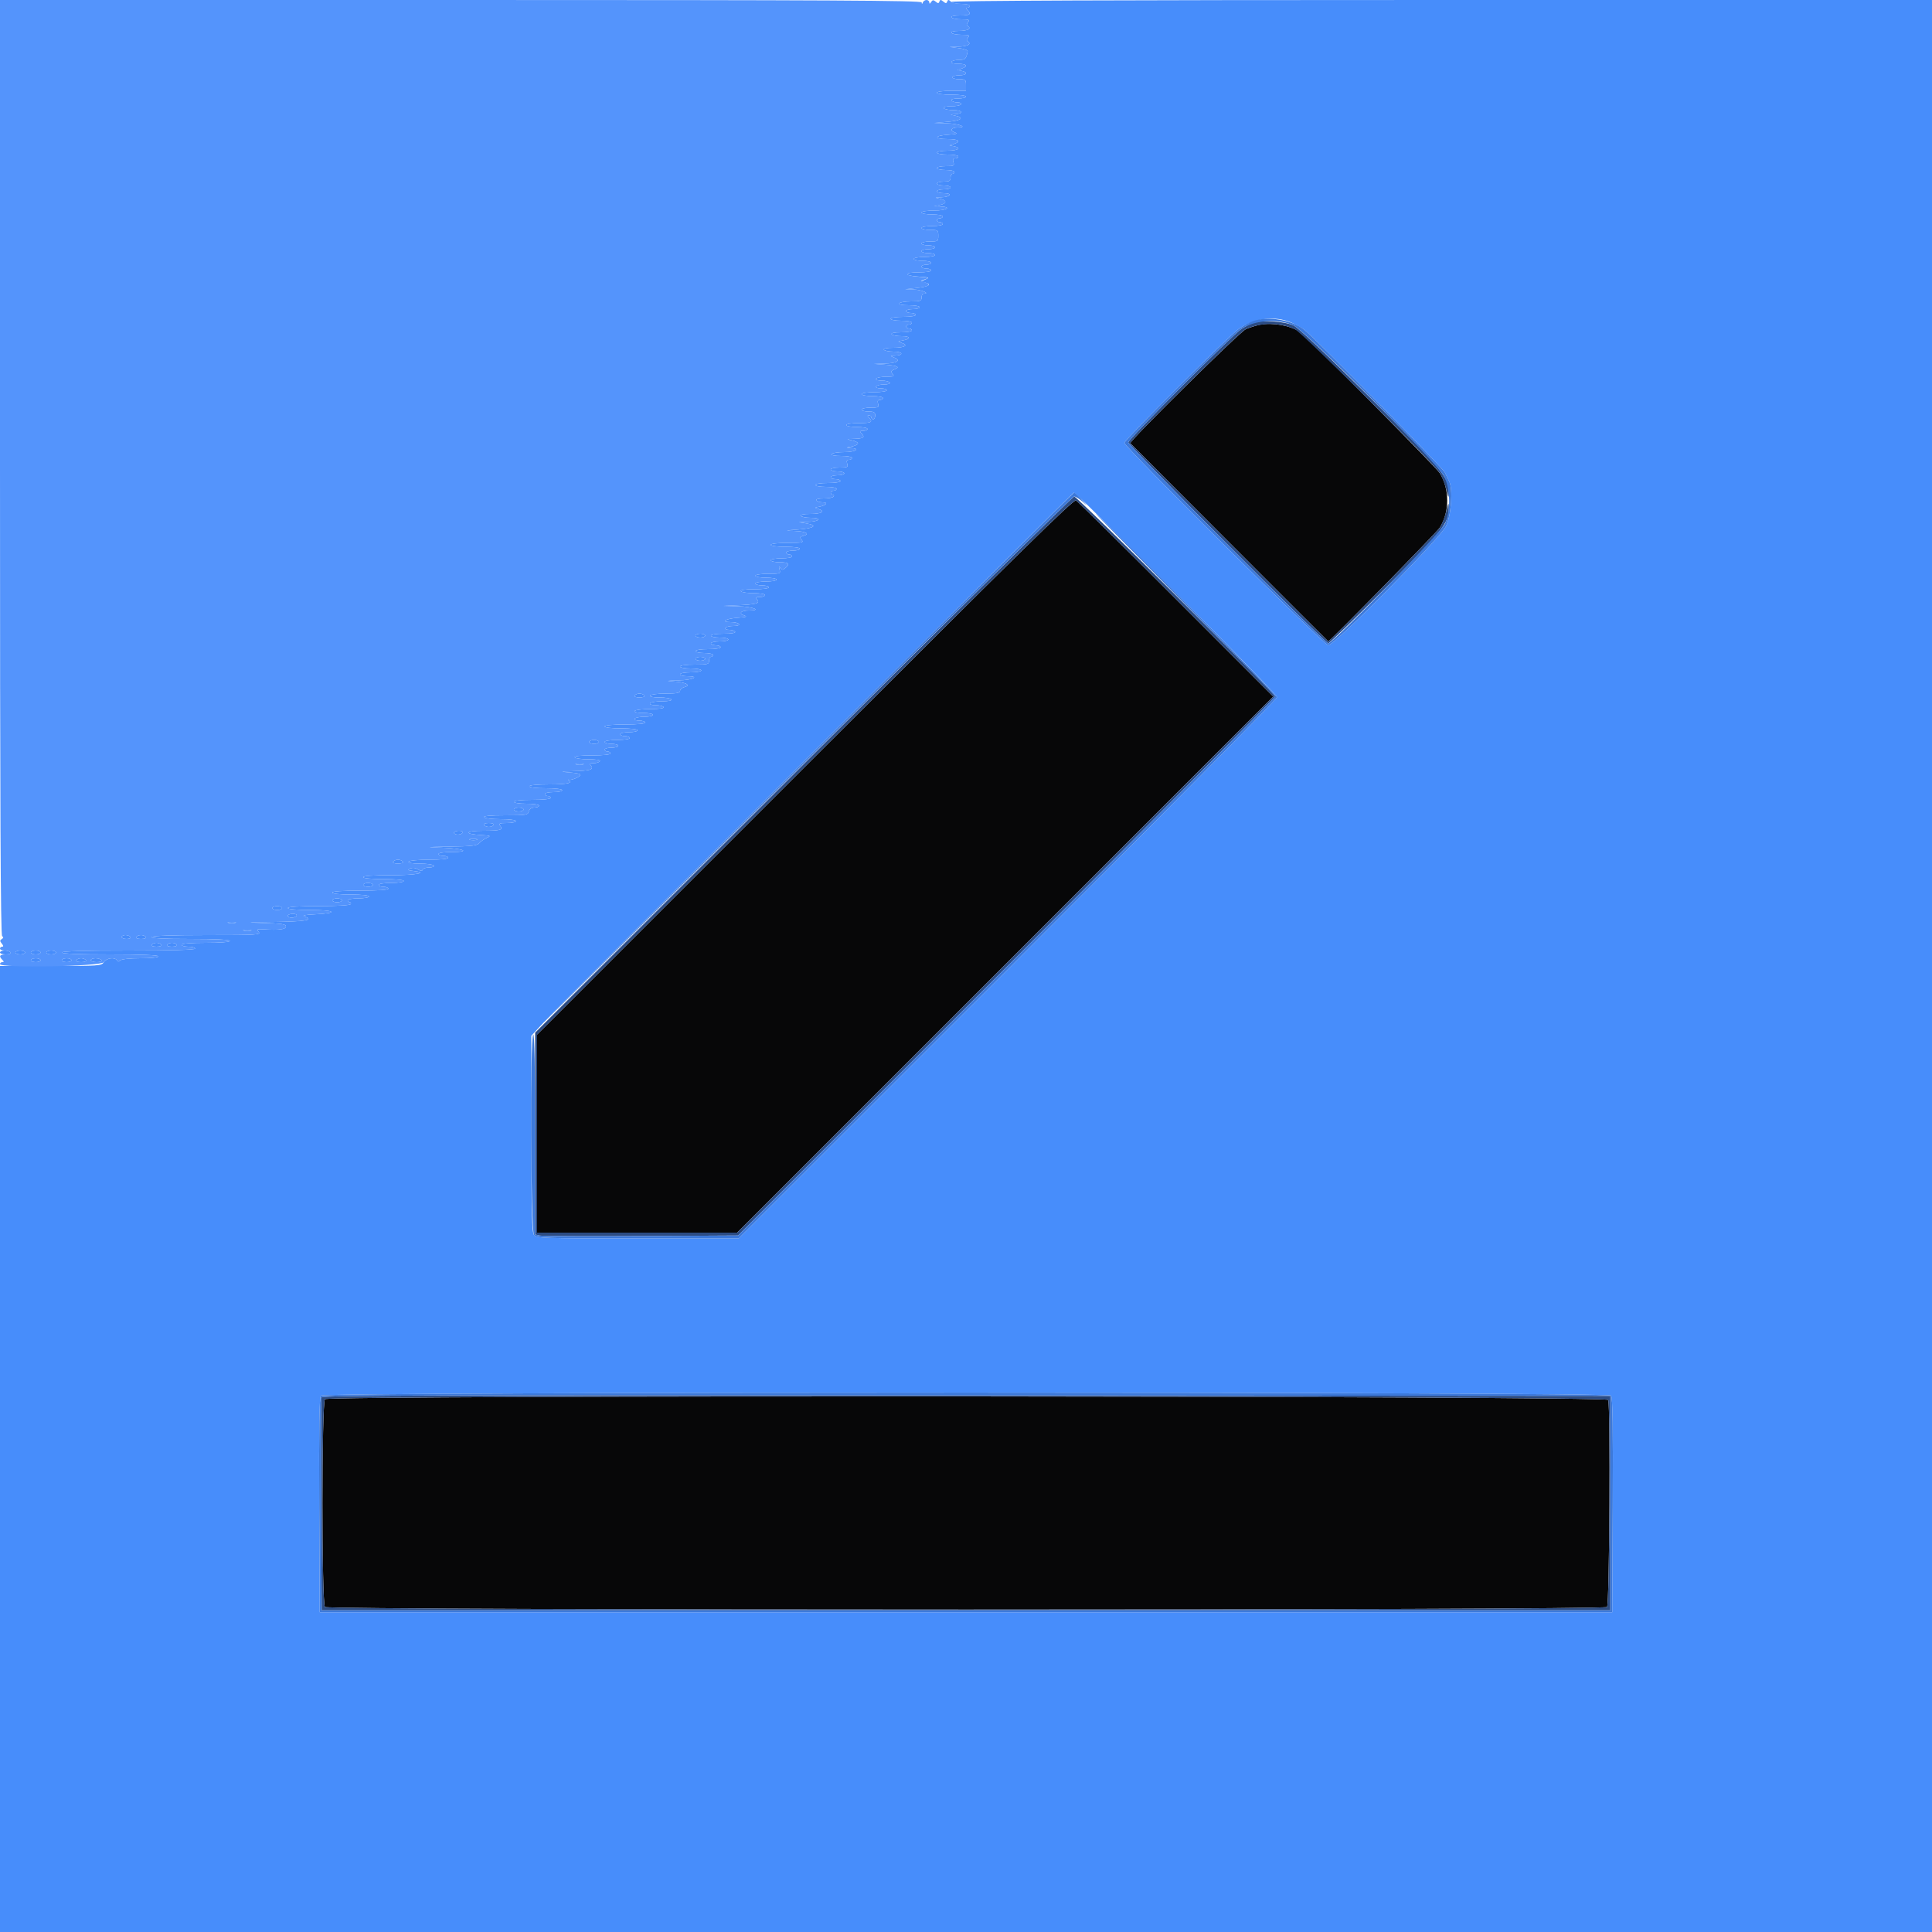 <svg id="svg" version="1.1" xmlns="http://www.w3.org/2000/svg" xmlns:xlink="http://www.w3.org/1999/xlink" width="400" height="400" viewBox="0, 0, 400,400"><g id="svgg"><path id="path0" d="M260.907 67.223 C 259.976 67.406,258.619 67.838,257.893 68.183 C 256.570 68.810,233.695 91.417,234.025 91.770 C 234.810 92.610,274.951 132.800,275.003 132.800 C 275.347 132.800,297.466 110.232,298.092 109.242 C 300.147 105.996,300.144 101.251,298.086 97.952 C 297.250 96.612,270.538 69.711,269.000 68.660 C 267.151 67.397,263.404 66.732,260.907 67.223 M166.674 158.726 L 111.200 214.201 111.200 234.701 L 111.200 255.200 131.913 255.200 L 152.626 255.200 208.118 199.707 L 263.610 144.213 243.505 124.082 C 232.447 113.010,223.118 103.793,222.774 103.601 C 222.282 103.326,210.249 115.150,166.674 158.726 M67.280 289.680 C 66.588 290.372,66.588 332.028,67.280 332.720 C 67.979 333.419,332.021 333.419,332.720 332.720 C 333.229 332.211,333.456 291.132,332.957 289.833 C 332.636 288.997,68.115 288.845,67.280 289.680 " stroke="none" fill="#070708" fill-rule="evenodd"></path><path id="path1" d="M197.000 0.400 C 197.136 0.620,198.047 0.800,199.024 0.800 C 200.001 0.800,200.800 0.980,200.800 1.200 C 200.800 1.420,200.584 1.600,200.320 1.600 C 199.947 1.600,199.947 1.707,200.320 2.080 C 201.184 2.944,200.831 3.200,198.776 3.200 C 197.529 3.200,196.848 3.353,197.000 3.600 C 197.136 3.820,198.069 4.000,199.073 4.000 C 200.599 4.000,200.821 4.093,200.430 4.564 C 200.104 4.957,200.091 5.209,200.387 5.392 C 201.221 5.908,200.325 6.400,198.553 6.400 C 197.455 6.400,196.849 6.556,197.000 6.800 C 197.136 7.020,198.069 7.200,199.073 7.200 C 200.599 7.200,200.821 7.293,200.430 7.764 C 200.104 8.157,200.091 8.409,200.387 8.592 C 201.216 9.104,200.329 9.601,198.476 9.663 L 196.600 9.726 198.510 9.963 C 199.560 10.093,200.387 10.380,200.346 10.600 C 200.054 12.193,199.850 12.400,198.577 12.400 C 197.846 12.400,197.136 12.580,197.000 12.800 C 196.851 13.042,197.396 13.200,198.376 13.200 C 200.147 13.200,200.530 13.732,199.100 14.204 L 198.200 14.502 199.100 14.679 C 200.506 14.955,200.156 15.600,198.600 15.600 C 197.830 15.600,197.200 15.780,197.200 16.000 C 197.200 16.220,197.830 16.400,198.600 16.400 C 199.889 16.400,200.000 16.495,200.000 17.600 L 200.000 18.800 197.000 18.800 C 195.267 18.800,194.000 18.969,194.000 19.200 C 194.000 19.431,195.267 19.600,197.000 19.600 C 198.733 19.600,200.000 19.769,200.000 20.000 C 200.000 20.220,199.269 20.400,198.376 20.400 C 197.396 20.400,196.851 20.558,197.000 20.800 C 197.136 21.020,197.697 21.200,198.247 21.200 C 198.812 21.200,199.140 21.374,199.000 21.600 C 198.864 21.820,197.943 22.000,196.953 22.000 C 195.855 22.000,195.249 22.156,195.400 22.400 C 195.536 22.620,196.457 22.800,197.447 22.800 C 199.372 22.800,199.579 23.564,197.676 23.647 C 196.610 23.694,196.611 23.697,197.800 23.951 C 199.788 24.376,198.980 24.986,196.106 25.229 L 193.400 25.459 196.076 25.529 C 198.536 25.594,200.545 26.400,198.247 26.400 C 196.916 26.400,196.584 27.029,197.704 27.427 C 198.381 27.668,198.039 27.781,196.300 27.893 C 193.366 28.081,193.287 28.800,196.200 28.800 C 198.465 28.800,199.087 29.280,197.500 29.804 L 196.600 30.102 197.500 30.279 C 199.214 30.616,198.390 31.200,196.200 31.200 C 194.990 31.200,194.000 31.380,194.000 31.600 C 194.000 31.820,194.990 32.000,196.200 32.000 C 197.410 32.000,198.400 32.180,198.400 32.400 C 198.400 32.620,198.118 32.800,197.773 32.800 C 197.328 32.800,197.220 33.032,197.400 33.600 C 197.629 34.320,197.472 34.400,195.827 34.400 C 194.822 34.400,194.000 34.580,194.000 34.800 C 194.000 35.020,194.810 35.200,195.800 35.200 C 196.790 35.200,197.600 35.380,197.600 35.600 C 197.600 35.820,197.420 36.000,197.200 36.000 C 196.980 36.000,196.800 36.360,196.800 36.800 C 196.800 37.448,196.533 37.600,195.400 37.600 C 194.630 37.600,194.000 37.780,194.000 38.000 C 194.000 38.220,194.630 38.400,195.400 38.400 C 196.170 38.400,196.800 38.580,196.800 38.800 C 196.800 39.020,196.170 39.200,195.400 39.200 C 194.630 39.200,194.000 39.380,194.000 39.600 C 194.000 39.820,194.641 40.000,195.424 40.000 C 197.318 40.000,196.811 40.785,194.876 40.847 C 193.458 40.893,193.446 40.905,194.577 41.147 C 196.088 41.472,196.088 42.128,194.577 42.453 L 193.400 42.705 194.700 42.753 C 197.172 42.843,196.010 43.600,193.400 43.600 C 191.933 43.600,190.800 43.774,190.800 44.000 C 190.800 44.220,191.790 44.400,193.000 44.400 C 194.210 44.400,195.200 44.580,195.200 44.800 C 195.200 45.020,194.930 45.200,194.600 45.200 C 194.270 45.200,194.000 45.380,194.000 45.600 C 194.000 45.820,194.270 46.000,194.600 46.000 C 194.930 46.000,195.200 46.180,195.200 46.400 C 195.200 46.620,194.210 46.800,193.000 46.800 C 191.790 46.800,190.800 46.980,190.800 47.200 C 190.800 47.420,191.580 47.600,192.533 47.600 C 194.193 47.600,194.267 47.651,194.267 48.800 C 194.267 49.949,194.193 50.000,192.533 50.000 C 191.580 50.000,190.800 50.180,190.800 50.400 C 190.800 50.620,191.430 50.800,192.200 50.800 C 192.970 50.800,193.600 50.980,193.600 51.200 C 193.600 51.420,192.970 51.600,192.200 51.600 C 191.430 51.600,190.800 51.780,190.800 52.000 C 190.800 52.220,191.430 52.400,192.200 52.400 C 192.970 52.400,193.600 52.580,193.600 52.800 C 193.600 53.020,192.610 53.200,191.400 53.200 C 190.190 53.200,189.200 53.380,189.200 53.600 C 189.200 53.820,190.010 54.000,191.000 54.000 C 191.990 54.000,192.800 54.180,192.800 54.400 C 192.800 54.620,192.350 54.800,191.800 54.800 C 191.250 54.800,190.800 54.980,190.800 55.200 C 190.800 55.420,191.250 55.600,191.800 55.600 C 192.350 55.600,192.800 55.780,192.800 56.000 C 192.800 56.227,191.640 56.400,190.120 56.400 C 186.906 56.400,187.123 57.089,190.400 57.287 C 192.348 57.405,192.489 57.469,191.629 57.845 L 190.659 58.270 191.612 58.519 C 193.039 58.892,192.219 59.365,189.669 59.639 L 187.400 59.882 189.276 59.941 C 190.808 59.989,192.646 60.800,191.224 60.800 C 190.991 60.800,190.800 61.160,190.800 61.600 C 190.800 62.302,190.533 62.400,188.624 62.400 C 187.427 62.400,186.336 62.580,186.200 62.800 C 186.047 63.048,186.796 63.200,188.176 63.200 C 189.399 63.200,190.400 63.380,190.400 63.600 C 190.400 63.820,189.770 64.000,189.000 64.000 C 188.230 64.000,187.600 64.180,187.600 64.400 C 187.600 64.620,188.050 64.800,188.600 64.800 C 189.150 64.800,189.600 64.980,189.600 65.200 C 189.600 65.426,188.467 65.600,187.000 65.600 C 185.533 65.600,184.400 65.774,184.400 66.000 C 184.400 66.220,185.390 66.400,186.600 66.400 C 187.810 66.400,188.800 66.580,188.800 66.800 C 188.800 67.020,188.530 67.200,188.200 67.200 C 187.870 67.200,187.600 67.380,187.600 67.600 C 187.600 67.820,187.870 68.000,188.200 68.000 C 188.530 68.000,188.800 68.180,188.800 68.400 C 188.800 68.620,187.799 68.800,186.576 68.800 C 185.196 68.800,184.447 68.952,184.600 69.200 C 184.736 69.420,185.683 69.600,186.704 69.600 C 188.620 69.600,188.680 70.171,186.800 70.515 C 185.805 70.698,185.804 70.700,186.696 70.995 C 188.181 71.486,187.291 72.000,184.953 72.000 C 183.588 72.000,182.847 72.152,183.000 72.400 C 183.136 72.620,184.057 72.800,185.047 72.800 C 186.970 72.800,187.186 73.580,185.276 73.625 C 184.213 73.650,184.211 73.655,185.126 74.022 C 186.602 74.614,185.744 75.194,183.276 75.272 L 181.000 75.344 183.000 75.484 C 185.755 75.676,186.464 75.978,185.254 76.444 C 184.472 76.745,184.394 76.911,184.803 77.404 C 185.229 77.917,185.044 78.000,183.473 78.000 C 182.469 78.000,181.536 78.180,181.400 78.400 C 181.253 78.638,181.721 78.800,182.553 78.800 C 183.323 78.800,184.064 78.980,184.200 79.200 C 184.347 79.438,183.879 79.600,183.047 79.600 C 182.277 79.600,181.536 79.780,181.400 80.000 C 181.256 80.233,181.663 80.400,182.376 80.400 C 183.049 80.400,183.600 80.580,183.600 80.800 C 183.600 81.026,182.467 81.200,181.000 81.200 C 179.533 81.200,178.400 81.374,178.400 81.600 C 178.400 81.820,179.390 82.000,180.600 82.000 C 181.810 82.000,182.800 82.180,182.800 82.400 C 182.800 82.620,182.518 82.800,182.173 82.800 C 181.728 82.800,181.620 83.032,181.800 83.600 C 182.029 84.320,181.872 84.400,180.227 84.400 C 179.222 84.400,178.400 84.580,178.400 84.800 C 178.400 85.020,179.030 85.200,179.800 85.200 C 180.933 85.200,181.200 85.352,181.200 86.000 C 181.200 86.440,181.020 86.800,180.800 86.800 C 180.580 86.800,180.400 86.620,180.400 86.400 C 180.400 86.180,180.184 86.000,179.920 86.000 C 179.547 86.000,179.547 86.107,179.920 86.480 C 180.819 87.379,180.402 87.600,177.800 87.600 C 176.333 87.600,175.200 87.774,175.200 88.000 C 175.200 88.220,176.190 88.400,177.400 88.400 C 178.610 88.400,179.600 88.580,179.600 88.800 C 179.600 89.020,179.204 89.200,178.720 89.200 C 178.036 89.200,177.947 89.307,178.320 89.680 C 179.169 90.529,178.842 90.799,176.900 90.853 C 175.198 90.900,175.137 90.931,176.316 91.153 C 177.039 91.289,177.631 91.580,177.631 91.800 C 177.631 92.020,177.039 92.311,176.316 92.447 C 175.092 92.677,175.077 92.698,176.100 92.747 C 178.274 92.851,177.153 93.600,174.824 93.600 C 173.517 93.600,172.336 93.780,172.200 94.000 C 172.047 94.248,172.796 94.400,174.176 94.400 C 175.399 94.400,176.400 94.580,176.400 94.800 C 176.400 95.020,176.118 95.200,175.773 95.200 C 175.328 95.200,175.220 95.432,175.400 96.000 C 175.629 96.720,175.472 96.800,173.827 96.800 C 172.822 96.800,172.000 96.980,172.000 97.200 C 172.000 97.420,172.630 97.600,173.400 97.600 C 174.170 97.600,174.800 97.780,174.800 98.000 C 174.800 98.220,174.170 98.400,173.400 98.400 C 172.630 98.400,172.000 98.580,172.000 98.800 C 172.000 99.020,172.450 99.200,173.000 99.200 C 173.550 99.200,174.000 99.380,174.000 99.600 C 174.000 99.826,172.867 100.000,171.400 100.000 C 169.933 100.000,168.800 100.174,168.800 100.400 C 168.800 100.620,169.790 100.800,171.000 100.800 C 172.210 100.800,173.200 100.980,173.200 101.200 C 173.200 101.420,172.930 101.600,172.600 101.600 C 172.270 101.600,172.000 101.780,172.000 102.000 C 172.000 102.220,172.191 102.400,172.424 102.400 C 172.657 102.400,172.736 102.580,172.600 102.800 C 172.464 103.020,171.543 103.200,170.553 103.200 C 169.455 103.200,168.849 103.356,169.000 103.600 C 169.136 103.820,169.723 104.000,170.304 104.000 C 171.568 104.000,171.072 104.646,169.600 104.915 C 168.605 105.098,168.604 105.100,169.496 105.395 C 170.981 105.886,170.091 106.400,167.753 106.400 C 166.388 106.400,165.647 106.552,165.800 106.800 C 165.936 107.020,166.857 107.200,167.847 107.200 C 170.258 107.200,169.737 107.982,167.276 108.057 L 165.400 108.114 166.913 108.357 C 169.408 108.758,168.614 109.385,165.305 109.627 C 162.422 109.837,162.362 109.859,164.476 109.927 C 166.838 110.003,167.830 110.542,166.330 110.934 C 165.602 111.124,165.549 111.256,165.983 111.780 C 166.441 112.332,166.119 112.400,163.049 112.400 C 161.016 112.400,159.600 112.564,159.600 112.800 C 159.600 113.031,160.867 113.200,162.600 113.200 C 164.333 113.200,165.600 113.369,165.600 113.600 C 165.600 113.820,164.970 114.000,164.200 114.000 C 163.430 114.000,162.800 114.180,162.800 114.400 C 162.800 114.620,163.070 114.800,163.400 114.800 C 163.730 114.800,164.000 114.980,164.000 115.200 C 164.000 115.420,163.010 115.600,161.800 115.600 C 160.590 115.600,159.600 115.780,159.600 116.000 C 159.600 116.220,160.410 116.400,161.400 116.400 C 163.288 116.400,163.623 116.751,162.570 117.625 C 162.047 118.059,161.871 118.050,161.543 117.574 C 161.250 117.149,161.213 117.233,161.401 117.900 C 161.645 118.768,161.560 118.800,159.027 118.800 C 157.542 118.800,156.400 118.974,156.400 119.200 C 156.400 119.420,157.390 119.600,158.600 119.600 C 159.810 119.600,160.800 119.780,160.800 120.000 C 160.800 120.220,159.810 120.400,158.600 120.400 C 157.390 120.400,156.400 120.580,156.400 120.800 C 156.400 121.020,157.030 121.200,157.800 121.200 C 158.570 121.200,159.200 121.380,159.200 121.600 C 159.200 121.831,157.925 122.000,156.176 122.000 C 154.263 122.000,153.244 122.147,153.400 122.400 C 153.536 122.620,154.717 122.800,156.024 122.800 C 157.341 122.800,158.400 122.978,158.400 123.200 C 158.400 123.420,157.928 123.600,157.351 123.600 C 156.477 123.600,156.383 123.697,156.786 124.184 C 157.395 124.917,156.554 125.146,152.600 125.320 L 149.800 125.443 152.876 125.522 C 155.889 125.598,157.870 126.400,155.047 126.400 C 153.380 126.400,152.846 126.981,154.104 127.425 C 154.790 127.668,154.484 127.778,152.800 127.894 C 150.256 128.070,149.044 128.800,151.296 128.800 C 152.097 128.800,152.864 128.980,153.000 129.200 C 153.147 129.438,152.679 129.600,151.847 129.600 C 151.077 129.600,150.336 129.780,150.200 130.000 C 150.060 130.226,150.388 130.400,150.953 130.400 C 151.503 130.400,152.064 130.580,152.200 130.800 C 152.355 131.051,151.471 131.200,149.824 131.200 C 148.341 131.200,147.200 131.374,147.200 131.600 C 147.200 131.820,148.010 132.000,149.000 132.000 C 149.990 132.000,150.800 132.180,150.800 132.400 C 150.800 132.620,149.990 132.800,149.000 132.800 C 148.010 132.800,147.200 132.980,147.200 133.200 C 147.200 133.420,147.650 133.600,148.200 133.600 C 148.750 133.600,149.200 133.780,149.200 134.000 C 149.200 134.226,148.067 134.400,146.600 134.400 C 145.133 134.400,144.000 134.574,144.000 134.800 C 144.000 135.020,144.810 135.200,145.800 135.200 C 146.790 135.200,147.600 135.380,147.600 135.600 C 147.600 135.820,147.420 136.000,147.200 136.000 C 146.980 136.000,146.800 136.360,146.800 136.800 C 146.800 137.529,146.533 137.600,143.800 137.600 C 142.067 137.600,140.800 137.769,140.800 138.000 C 140.800 138.220,141.790 138.400,143.000 138.400 C 144.210 138.400,145.200 138.580,145.200 138.800 C 145.200 139.020,144.210 139.200,143.000 139.200 C 141.790 139.200,140.800 139.380,140.800 139.600 C 140.800 139.820,141.430 140.000,142.200 140.000 C 145.066 140.000,143.505 140.802,140.500 140.874 C 137.853 140.937,137.722 140.970,139.600 141.097 C 142.031 141.261,143.145 141.880,141.693 142.260 C 141.202 142.388,140.800 142.742,140.800 143.047 C 140.800 143.468,140.091 143.600,137.824 143.600 C 136.187 143.600,134.736 143.780,134.600 144.000 C 134.447 144.248,135.188 144.400,136.553 144.400 C 137.763 144.400,138.864 144.580,139.000 144.800 C 139.153 145.048,138.412 145.200,137.047 145.200 C 135.837 145.200,134.736 145.380,134.600 145.600 C 134.453 145.838,134.921 146.000,135.753 146.000 C 136.523 146.000,137.264 146.180,137.400 146.400 C 137.556 146.653,136.545 146.800,134.647 146.800 C 132.997 146.800,131.536 146.980,131.400 147.200 C 131.248 147.447,131.929 147.600,133.176 147.600 C 134.289 147.600,135.200 147.780,135.200 148.000 C 135.200 148.220,134.401 148.400,133.424 148.400 C 132.447 148.400,131.536 148.580,131.400 148.800 C 131.256 149.033,131.663 149.200,132.376 149.200 C 133.049 149.200,133.600 149.380,133.600 149.600 C 133.600 149.841,131.933 150.000,129.400 150.000 C 126.867 150.000,125.200 150.159,125.200 150.400 C 125.200 150.635,126.600 150.800,128.600 150.800 C 130.600 150.800,132.000 150.965,132.000 151.200 C 132.000 151.420,131.190 151.600,130.200 151.600 C 129.210 151.600,128.400 151.780,128.400 152.000 C 128.400 152.220,128.850 152.400,129.400 152.400 C 129.950 152.400,130.400 152.580,130.400 152.800 C 130.400 153.026,129.267 153.200,127.800 153.200 C 126.333 153.200,125.200 153.374,125.200 153.600 C 125.200 153.820,125.830 154.000,126.600 154.000 C 127.370 154.000,128.000 154.180,128.000 154.400 C 128.000 154.620,127.370 154.800,126.600 154.800 C 125.830 154.800,125.200 154.980,125.200 155.200 C 125.200 155.420,125.470 155.600,125.800 155.600 C 126.130 155.600,126.400 155.780,126.400 156.000 C 126.400 156.239,124.859 156.400,122.576 156.400 C 120.129 156.400,118.842 156.544,119.000 156.800 C 119.136 157.020,120.417 157.200,121.847 157.200 C 123.479 157.200,124.355 157.349,124.200 157.600 C 124.064 157.820,123.491 158.000,122.927 158.000 C 122.100 158.000,121.991 158.107,122.361 158.553 C 123.014 159.340,122.162 159.585,118.467 159.672 C 116.204 159.725,115.924 159.781,117.400 159.884 C 120.323 160.088,120.764 160.326,119.465 161.000 C 118.866 161.311,118.156 161.513,117.888 161.448 C 117.619 161.384,117.535 161.407,117.700 161.499 C 118.767 162.096,117.451 162.400,113.800 162.400 C 111.267 162.400,109.600 162.559,109.600 162.800 C 109.600 163.035,111.000 163.200,113.000 163.200 C 115.000 163.200,116.400 163.365,116.400 163.600 C 116.400 163.820,115.590 164.000,114.600 164.000 C 113.610 164.000,112.800 164.180,112.800 164.400 C 112.800 164.620,113.070 164.800,113.400 164.800 C 113.730 164.800,114.000 164.980,114.000 165.200 C 114.000 165.439,112.467 165.600,110.200 165.600 C 107.933 165.600,106.400 165.761,106.400 166.000 C 106.400 166.226,107.533 166.400,109.000 166.400 C 110.467 166.400,111.600 166.574,111.600 166.800 C 111.600 167.020,111.171 167.200,110.647 167.200 C 110.030 167.200,109.619 167.482,109.484 168.000 C 109.290 168.742,108.938 168.800,104.614 168.800 C 101.608 168.800,100.041 168.942,100.200 169.200 C 100.336 169.420,101.877 169.600,103.624 169.600 C 105.475 169.600,106.800 169.767,106.800 170.000 C 106.800 170.220,105.968 170.400,104.951 170.400 C 103.450 170.400,103.186 170.501,103.548 170.937 C 104.273 171.811,103.652 172.000,100.053 172.000 C 96.266 172.000,95.925 172.666,99.600 172.885 C 101.612 173.005,101.713 173.054,100.784 173.466 C 100.225 173.714,99.527 174.205,99.235 174.558 C 98.798 175.084,97.679 175.215,93.051 175.284 C 88.127 175.357,87.914 175.384,91.396 175.499 C 95.974 175.651,97.708 176.400,93.480 176.400 C 91.960 176.400,90.800 176.573,90.800 176.800 C 90.800 177.020,91.250 177.200,91.800 177.200 C 92.350 177.200,92.800 177.380,92.800 177.600 C 92.800 177.840,91.208 178.000,88.824 178.000 C 86.604 178.000,84.738 178.177,84.600 178.400 C 84.445 178.651,85.321 178.800,86.953 178.800 C 88.383 178.800,89.664 178.980,89.800 179.200 C 89.944 179.432,89.549 179.600,88.857 179.600 C 88.202 179.600,87.598 179.805,87.515 180.054 C 87.406 180.383,87.133 180.365,86.535 179.991 C 86.005 179.660,85.434 179.598,84.953 179.817 C 84.323 180.105,84.413 180.185,85.500 180.306 C 88.878 180.682,86.273 181.200,81.000 181.200 C 77.400 181.200,75.200 181.352,75.200 181.600 C 75.200 181.841,76.867 182.000,79.400 182.000 C 81.933 182.000,83.600 182.159,83.600 182.400 C 83.600 182.626,82.467 182.800,81.000 182.800 C 79.533 182.800,78.400 182.974,78.400 183.200 C 78.400 183.420,78.850 183.600,79.400 183.600 C 79.950 183.600,80.400 183.780,80.400 184.000 C 80.400 184.248,78.200 184.400,74.600 184.400 C 71.000 184.400,68.800 184.552,68.800 184.800 C 68.800 185.039,70.333 185.200,72.600 185.200 C 74.867 185.200,76.400 185.361,76.400 185.600 C 76.400 185.820,75.410 186.000,74.200 186.000 C 72.990 186.000,72.000 186.180,72.000 186.400 C 72.000 186.620,72.191 186.800,72.424 186.800 C 72.657 186.800,72.736 186.980,72.600 187.200 C 72.452 187.440,69.796 187.600,65.976 187.600 C 61.992 187.600,59.600 187.750,59.600 188.000 C 59.600 188.244,61.427 188.400,64.280 188.400 C 69.503 188.400,70.181 189.067,65.200 189.304 C 63.078 189.405,62.462 189.541,63.096 189.769 C 65.077 190.481,63.223 190.804,56.676 190.886 C 50.943 190.958,50.581 190.993,54.500 191.099 C 58.308 191.201,59.200 191.337,59.200 191.813 C 59.200 192.424,57.779 192.610,54.616 192.413 C 53.201 192.325,53.088 192.384,53.565 192.957 C 54.052 193.545,53.136 193.600,42.873 193.600 C 35.820 193.600,31.555 193.749,31.400 194.000 C 31.238 194.262,33.996 194.400,39.376 194.400 C 44.592 194.400,47.600 194.546,47.600 194.800 C 47.600 195.045,45.667 195.200,42.600 195.200 C 39.533 195.200,37.600 195.355,37.600 195.600 C 37.600 195.820,38.230 196.000,39.000 196.000 C 39.770 196.000,40.400 196.180,40.400 196.400 C 40.400 196.659,35.533 196.800,26.600 196.800 C 17.667 196.800,12.800 196.941,12.800 197.200 C 12.800 197.456,16.400 197.600,22.800 197.600 C 29.200 197.600,32.800 197.744,32.800 198.000 C 32.800 198.238,31.293 198.400,29.080 198.400 C 26.935 198.400,25.176 198.584,24.925 198.835 C 24.612 199.148,24.415 199.148,24.222 198.835 C 23.775 198.112,22.041 198.345,21.507 199.200 C 21.028 199.967,20.574 200.000,10.504 200.000 L 0.000 200.000 0.000 300.000 L 0.000 400.000 200.000 400.000 L 400.000 400.000 400.000 200.000 L 400.000 0.000 298.376 0.000 C 230.729 0.000,196.835 0.134,197.000 0.400 M267.324 66.768 C 268.309 67.190,269.528 67.865,270.032 68.268 C 272.497 70.236,298.671 96.814,299.147 97.831 C 299.447 98.474,299.852 99.313,300.047 99.695 C 300.855 101.284,300.454 106.777,299.370 108.942 C 298.071 111.538,276.266 133.593,275.000 133.592 C 274.166 133.591,232.800 92.519,232.800 91.692 C 232.800 91.071,254.554 69.406,256.532 68.057 C 259.783 65.838,263.986 65.336,267.324 66.768 M225.295 104.700 C 244.764 123.917,264.398 143.827,264.391 144.346 C 264.386 144.706,239.306 170.065,208.658 200.700 L 152.935 256.400 132.011 256.400 C 112.554 256.400,111.051 256.351,110.557 255.700 C 110.132 255.140,110.023 250.950,110.013 234.723 L 110.000 214.446 112.300 211.958 C 115.688 208.295,222.046 102.000,222.323 102.000 C 222.453 102.000,223.791 103.215,225.295 104.700 M144.000 131.600 C 144.000 131.820,144.450 132.000,145.000 132.000 C 145.550 132.000,146.000 131.820,146.000 131.600 C 146.000 131.380,145.550 131.200,145.000 131.200 C 144.450 131.200,144.000 131.380,144.000 131.600 M144.000 136.400 C 144.000 136.620,144.450 136.800,145.000 136.800 C 145.550 136.800,146.000 136.620,146.000 136.400 C 146.000 136.180,145.550 136.000,145.000 136.000 C 144.450 136.000,144.000 136.180,144.000 136.400 M131.400 144.000 C 131.255 144.234,131.670 144.400,132.400 144.400 C 133.130 144.400,133.545 144.234,133.400 144.000 C 133.264 143.780,132.814 143.600,132.400 143.600 C 131.986 143.600,131.536 143.780,131.400 144.000 M122.000 153.600 C 122.000 153.820,122.450 154.000,123.000 154.000 C 123.550 154.000,124.000 153.820,124.000 153.600 C 124.000 153.380,123.550 153.200,123.000 153.200 C 122.450 153.200,122.000 153.380,122.000 153.600 M119.300 158.276 C 119.685 158.376,120.315 158.376,120.700 158.276 C 121.085 158.175,120.770 158.093,120.000 158.093 C 119.230 158.093,118.915 158.175,119.300 158.276 M106.400 167.600 C 106.400 167.820,106.850 168.000,107.400 168.000 C 107.950 168.000,108.400 167.820,108.400 167.600 C 108.400 167.380,107.950 167.200,107.400 167.200 C 106.850 167.200,106.400 167.380,106.400 167.600 M100.200 170.800 C 100.336 171.020,100.786 171.200,101.200 171.200 C 101.614 171.200,102.064 171.020,102.200 170.800 C 102.345 170.566,101.930 170.400,101.200 170.400 C 100.470 170.400,100.055 170.566,100.200 170.800 M94.000 172.400 C 94.000 172.620,94.349 172.800,94.776 172.800 C 95.203 172.800,95.664 172.620,95.800 172.400 C 95.940 172.173,95.604 172.000,95.024 172.000 C 94.461 172.000,94.000 172.180,94.000 172.400 M97.300 173.876 C 97.685 173.976,98.315 173.976,98.700 173.876 C 99.085 173.775,98.770 173.693,98.000 173.693 C 97.230 173.693,96.915 173.775,97.300 173.876 M81.400 178.400 C 81.255 178.634,81.670 178.800,82.400 178.800 C 83.130 178.800,83.545 178.634,83.400 178.400 C 83.264 178.180,82.814 178.000,82.400 178.000 C 81.986 178.000,81.536 178.180,81.400 178.400 M75.200 183.200 C 75.200 183.420,75.650 183.600,76.200 183.600 C 76.750 183.600,77.200 183.420,77.200 183.200 C 77.200 182.980,76.750 182.800,76.200 182.800 C 75.650 182.800,75.200 182.980,75.200 183.200 M68.800 186.400 C 68.800 186.620,69.250 186.800,69.800 186.800 C 70.350 186.800,70.800 186.620,70.800 186.400 C 70.800 186.180,70.350 186.000,69.800 186.000 C 69.250 186.000,68.800 186.180,68.800 186.400 M56.400 188.000 C 56.400 188.220,56.850 188.400,57.400 188.400 C 57.950 188.400,58.400 188.220,58.400 188.000 C 58.400 187.780,57.950 187.600,57.400 187.600 C 56.850 187.600,56.400 187.780,56.400 188.000 M59.600 189.600 C 59.600 189.820,59.949 190.000,60.376 190.000 C 60.803 190.000,61.264 189.820,61.400 189.600 C 61.540 189.373,61.204 189.200,60.624 189.200 C 60.061 189.200,59.600 189.380,59.600 189.600 M47.300 191.076 C 47.685 191.176,48.315 191.176,48.700 191.076 C 49.085 190.975,48.770 190.893,48.000 190.893 C 47.230 190.893,46.915 190.975,47.300 191.076 M50.500 192.676 C 50.885 192.776,51.515 192.776,51.900 192.676 C 52.285 192.575,51.970 192.493,51.200 192.493 C 50.430 192.493,50.115 192.575,50.500 192.676 M25.200 194.000 C 25.200 194.220,25.661 194.400,26.224 194.400 C 26.804 194.400,27.140 194.227,27.000 194.000 C 26.864 193.780,26.403 193.600,25.976 193.600 C 25.549 193.600,25.200 193.780,25.200 194.000 M28.200 194.000 C 28.055 194.234,28.470 194.400,29.200 194.400 C 29.930 194.400,30.345 194.234,30.200 194.000 C 30.064 193.780,29.614 193.600,29.200 193.600 C 28.786 193.600,28.336 193.780,28.200 194.000 M31.400 195.600 C 31.255 195.834,31.670 196.000,32.400 196.000 C 33.130 196.000,33.545 195.834,33.400 195.600 C 33.264 195.380,32.814 195.200,32.400 195.200 C 31.986 195.200,31.536 195.380,31.400 195.600 M34.600 195.600 C 34.455 195.834,34.870 196.000,35.600 196.000 C 36.330 196.000,36.745 195.834,36.600 195.600 C 36.464 195.380,36.014 195.200,35.600 195.200 C 35.186 195.200,34.736 195.380,34.600 195.600 M0.000 197.200 C 0.000 197.420,0.551 197.600,1.224 197.600 C 1.937 197.600,2.344 197.433,2.200 197.200 C 2.064 196.980,1.513 196.800,0.976 196.800 C 0.439 196.800,0.000 196.980,0.000 197.200 M3.200 197.200 C 3.200 197.420,3.650 197.600,4.200 197.600 C 4.750 197.600,5.200 197.420,5.200 197.200 C 5.200 196.980,4.750 196.800,4.200 196.800 C 3.650 196.800,3.200 196.980,3.200 197.200 M6.400 197.200 C 6.400 197.420,6.850 197.600,7.400 197.600 C 7.950 197.600,8.400 197.420,8.400 197.200 C 8.400 196.980,7.950 196.800,7.400 196.800 C 6.850 196.800,6.400 196.980,6.400 197.200 M9.600 197.200 C 9.600 197.420,10.050 197.600,10.600 197.600 C 11.150 197.600,11.600 197.420,11.600 197.200 C 11.600 196.980,11.150 196.800,10.600 196.800 C 10.050 196.800,9.600 196.980,9.600 197.200 M6.400 198.800 C 6.400 199.020,6.850 199.200,7.400 199.200 C 7.950 199.200,8.400 199.020,8.400 198.800 C 8.400 198.580,7.950 198.400,7.400 198.400 C 6.850 198.400,6.400 198.580,6.400 198.800 M12.800 198.800 C 12.800 199.020,13.250 199.200,13.800 199.200 C 14.350 199.200,14.800 199.020,14.800 198.800 C 14.800 198.580,14.350 198.400,13.800 198.400 C 13.250 198.400,12.800 198.580,12.800 198.800 M15.800 198.800 C 15.655 199.034,16.070 199.200,16.800 199.200 C 17.530 199.200,17.945 199.034,17.800 198.800 C 17.664 198.580,17.214 198.400,16.800 198.400 C 16.386 198.400,15.936 198.580,15.800 198.800 M18.800 198.800 C 18.800 199.020,19.351 199.200,20.024 199.200 C 20.737 199.200,21.144 199.033,21.000 198.800 C 20.864 198.580,20.313 198.400,19.776 198.400 C 19.239 198.400,18.800 198.580,18.800 198.800 M333.554 288.945 C 333.882 289.339,333.978 295.616,333.903 311.645 L 333.800 333.800 200.000 333.800 L 66.200 333.800 66.097 311.645 C 66.022 295.616,66.118 289.339,66.446 288.945 C 67.123 288.129,332.877 288.129,333.554 288.945 " stroke="none" fill="#478dfb" fill-rule="evenodd"></path><path id="path2" d="M259.400 66.868 C 258.740 67.113,257.660 67.677,257.000 68.120 C 255.012 69.456,233.600 90.933,233.600 91.592 C 233.600 92.255,274.344 133.200,275.004 133.200 C 275.225 133.200,280.571 128.025,286.886 121.700 C 298.845 109.721,300.012 108.248,299.957 105.200 C 299.934 103.921,299.889 103.977,299.433 105.856 C 299.159 106.987,298.559 108.505,298.099 109.231 C 297.468 110.228,275.349 132.800,275.003 132.800 C 274.951 132.800,234.810 92.610,234.025 91.770 C 233.700 91.423,256.558 68.816,257.856 68.200 C 260.958 66.728,265.037 66.726,268.132 68.194 C 269.583 68.883,296.816 95.943,298.102 97.974 C 298.560 98.697,299.159 100.213,299.433 101.344 C 299.868 103.137,299.936 103.231,299.966 102.075 C 300.048 98.889,298.744 97.307,283.716 82.367 C 274.427 73.131,268.838 67.870,267.800 67.383 C 265.916 66.500,261.174 66.209,259.400 66.868 M166.299 158.301 L 110.800 213.801 110.800 234.693 L 110.800 255.585 111.700 255.807 C 112.195 255.929,121.645 255.977,132.700 255.914 L 152.799 255.800 208.400 200.201 C 238.980 169.621,264.000 144.420,264.000 144.199 C 264.000 143.547,223.054 102.800,222.398 102.800 C 222.069 102.800,196.824 127.775,166.299 158.301 M243.505 124.082 L 263.610 144.213 208.118 199.707 L 152.626 255.200 131.913 255.200 L 111.200 255.200 111.200 234.701 L 111.200 214.201 166.674 158.726 C 210.249 115.150,222.282 103.326,222.774 103.601 C 223.118 103.793,232.447 113.010,243.505 124.082 M66.584 289.299 C 66.478 289.575,66.439 299.610,66.496 311.600 L 66.600 333.400 200.000 333.400 L 333.400 333.400 333.400 311.200 L 333.400 289.000 200.088 288.899 C 93.648 288.819,66.737 288.900,66.584 289.299 M332.957 289.833 C 333.456 291.132,333.229 332.211,332.720 332.720 C 332.021 333.419,67.979 333.419,67.280 332.720 C 66.588 332.028,66.588 290.372,67.280 289.680 C 68.115 288.845,332.636 288.997,332.957 289.833 " stroke="none" fill="#2c4c84" fill-rule="evenodd"></path><path id="path3" d="M0.000 96.776 C 0.000 167.086,0.121 193.628,0.443 193.826 C 0.754 194.019,0.733 194.195,0.368 194.420 C -0.054 194.680,-0.052 194.855,0.375 195.370 C 0.725 195.792,0.750 196.000,0.449 196.000 C 0.202 196.000,0.000 196.180,0.000 196.400 C 0.000 196.620,0.439 196.800,0.976 196.800 C 1.513 196.800,2.064 196.980,2.200 197.200 C 2.344 197.433,1.937 197.600,1.224 197.600 C -0.077 197.600,-0.301 197.939,0.480 198.720 C 0.853 199.093,0.853 199.200,0.480 199.200 C 0.216 199.200,0.000 199.380,0.000 199.600 C 0.000 200.492,20.944 200.102,21.507 199.200 C 22.041 198.345,23.775 198.112,24.222 198.835 C 24.415 199.148,24.612 199.148,24.925 198.835 C 25.176 198.584,26.935 198.400,29.080 198.400 C 31.293 198.400,32.800 198.238,32.800 198.000 C 32.800 197.744,29.200 197.600,22.800 197.600 C 16.400 197.600,12.800 197.456,12.800 197.200 C 12.800 196.941,17.667 196.800,26.600 196.800 C 35.533 196.800,40.400 196.659,40.400 196.400 C 40.400 196.180,39.770 196.000,39.000 196.000 C 38.230 196.000,37.600 195.820,37.600 195.600 C 37.600 195.355,39.533 195.200,42.600 195.200 C 45.667 195.200,47.600 195.045,47.600 194.800 C 47.600 194.546,44.592 194.400,39.376 194.400 C 33.996 194.400,31.238 194.262,31.400 194.000 C 31.555 193.749,35.820 193.600,42.873 193.600 C 53.136 193.600,54.052 193.545,53.565 192.957 C 53.088 192.384,53.201 192.325,54.616 192.413 C 57.779 192.610,59.200 192.424,59.200 191.813 C 59.200 191.337,58.308 191.201,54.500 191.099 C 50.581 190.993,50.943 190.958,56.676 190.886 C 63.223 190.804,65.077 190.481,63.096 189.769 C 62.462 189.541,63.078 189.405,65.200 189.304 C 70.181 189.067,69.503 188.400,64.280 188.400 C 61.427 188.400,59.600 188.244,59.600 188.000 C 59.600 187.750,61.992 187.600,65.976 187.600 C 69.796 187.600,72.452 187.440,72.600 187.200 C 72.736 186.980,72.657 186.800,72.424 186.800 C 72.191 186.800,72.000 186.620,72.000 186.400 C 72.000 186.180,72.990 186.000,74.200 186.000 C 75.410 186.000,76.400 185.820,76.400 185.600 C 76.400 185.361,74.867 185.200,72.600 185.200 C 70.333 185.200,68.800 185.039,68.800 184.800 C 68.800 184.552,71.000 184.400,74.600 184.400 C 78.200 184.400,80.400 184.248,80.400 184.000 C 80.400 183.780,79.950 183.600,79.400 183.600 C 78.850 183.600,78.400 183.420,78.400 183.200 C 78.400 182.974,79.533 182.800,81.000 182.800 C 82.467 182.800,83.600 182.626,83.600 182.400 C 83.600 182.159,81.933 182.000,79.400 182.000 C 76.867 182.000,75.200 181.841,75.200 181.600 C 75.200 181.352,77.400 181.200,81.000 181.200 C 86.273 181.200,88.878 180.682,85.500 180.306 C 84.413 180.185,84.323 180.105,84.953 179.817 C 85.434 179.598,86.005 179.660,86.535 179.991 C 87.133 180.365,87.406 180.383,87.515 180.054 C 87.598 179.805,88.202 179.600,88.857 179.600 C 89.549 179.600,89.944 179.432,89.800 179.200 C 89.664 178.980,88.383 178.800,86.953 178.800 C 85.321 178.800,84.445 178.651,84.600 178.400 C 84.738 178.177,86.604 178.000,88.824 178.000 C 91.208 178.000,92.800 177.840,92.800 177.600 C 92.800 177.380,92.350 177.200,91.800 177.200 C 91.250 177.200,90.800 177.020,90.800 176.800 C 90.800 176.573,91.960 176.400,93.480 176.400 C 97.708 176.400,95.974 175.651,91.396 175.499 C 87.914 175.384,88.127 175.357,93.051 175.284 C 97.679 175.215,98.798 175.084,99.235 174.558 C 99.527 174.205,100.225 173.714,100.784 173.466 C 101.713 173.054,101.612 173.005,99.600 172.885 C 95.925 172.666,96.266 172.000,100.053 172.000 C 103.652 172.000,104.273 171.811,103.548 170.937 C 103.186 170.501,103.450 170.400,104.951 170.400 C 105.968 170.400,106.800 170.220,106.800 170.000 C 106.800 169.767,105.475 169.600,103.624 169.600 C 101.877 169.600,100.336 169.420,100.200 169.200 C 100.041 168.942,101.608 168.800,104.614 168.800 C 108.938 168.800,109.290 168.742,109.484 168.000 C 109.619 167.482,110.030 167.200,110.647 167.200 C 111.171 167.200,111.600 167.020,111.600 166.800 C 111.600 166.574,110.467 166.400,109.000 166.400 C 107.533 166.400,106.400 166.226,106.400 166.000 C 106.400 165.761,107.933 165.600,110.200 165.600 C 112.467 165.600,114.000 165.439,114.000 165.200 C 114.000 164.980,113.730 164.800,113.400 164.800 C 113.070 164.800,112.800 164.620,112.800 164.400 C 112.800 164.180,113.610 164.000,114.600 164.000 C 115.590 164.000,116.400 163.820,116.400 163.600 C 116.400 163.365,115.000 163.200,113.000 163.200 C 111.000 163.200,109.600 163.035,109.600 162.800 C 109.600 162.559,111.267 162.400,113.800 162.400 C 117.451 162.400,118.767 162.096,117.700 161.499 C 117.535 161.407,117.619 161.384,117.888 161.448 C 118.156 161.513,118.866 161.311,119.465 161.000 C 120.764 160.326,120.323 160.088,117.400 159.884 C 115.924 159.781,116.204 159.725,118.467 159.672 C 122.162 159.585,123.014 159.340,122.361 158.553 C 121.991 158.107,122.100 158.000,122.927 158.000 C 123.491 158.000,124.064 157.820,124.200 157.600 C 124.355 157.349,123.479 157.200,121.847 157.200 C 120.417 157.200,119.136 157.020,119.000 156.800 C 118.842 156.544,120.129 156.400,122.576 156.400 C 124.859 156.400,126.400 156.239,126.400 156.000 C 126.400 155.780,126.130 155.600,125.800 155.600 C 125.470 155.600,125.200 155.420,125.200 155.200 C 125.200 154.980,125.830 154.800,126.600 154.800 C 127.370 154.800,128.000 154.620,128.000 154.400 C 128.000 154.180,127.370 154.000,126.600 154.000 C 125.830 154.000,125.200 153.820,125.200 153.600 C 125.200 153.374,126.333 153.200,127.800 153.200 C 129.267 153.200,130.400 153.026,130.400 152.800 C 130.400 152.580,129.950 152.400,129.400 152.400 C 128.850 152.400,128.400 152.220,128.400 152.000 C 128.400 151.780,129.210 151.600,130.200 151.600 C 131.190 151.600,132.000 151.420,132.000 151.200 C 132.000 150.965,130.600 150.800,128.600 150.800 C 126.600 150.800,125.200 150.635,125.200 150.400 C 125.200 150.159,126.867 150.000,129.400 150.000 C 131.933 150.000,133.600 149.841,133.600 149.600 C 133.600 149.380,133.049 149.200,132.376 149.200 C 131.663 149.200,131.256 149.033,131.400 148.800 C 131.536 148.580,132.447 148.400,133.424 148.400 C 134.401 148.400,135.200 148.220,135.200 148.000 C 135.200 147.780,134.289 147.600,133.176 147.600 C 131.929 147.600,131.248 147.447,131.400 147.200 C 131.536 146.980,132.997 146.800,134.647 146.800 C 136.545 146.800,137.556 146.653,137.400 146.400 C 137.264 146.180,136.523 146.000,135.753 146.000 C 134.921 146.000,134.453 145.838,134.600 145.600 C 134.736 145.380,135.837 145.200,137.047 145.200 C 138.412 145.200,139.153 145.048,139.000 144.800 C 138.864 144.580,137.763 144.400,136.553 144.400 C 135.188 144.400,134.447 144.248,134.600 144.000 C 134.736 143.780,136.187 143.600,137.824 143.600 C 140.091 143.600,140.800 143.468,140.800 143.047 C 140.800 142.742,141.202 142.388,141.693 142.260 C 143.145 141.880,142.031 141.261,139.600 141.097 C 137.722 140.970,137.853 140.937,140.500 140.874 C 143.505 140.802,145.066 140.000,142.200 140.000 C 141.430 140.000,140.800 139.820,140.800 139.600 C 140.800 139.380,141.790 139.200,143.000 139.200 C 144.210 139.200,145.200 139.020,145.200 138.800 C 145.200 138.580,144.210 138.400,143.000 138.400 C 141.790 138.400,140.800 138.220,140.800 138.000 C 140.800 137.769,142.067 137.600,143.800 137.600 C 146.533 137.600,146.800 137.529,146.800 136.800 C 146.800 136.360,146.980 136.000,147.200 136.000 C 147.420 136.000,147.600 135.820,147.600 135.600 C 147.600 135.380,146.790 135.200,145.800 135.200 C 144.810 135.200,144.000 135.020,144.000 134.800 C 144.000 134.574,145.133 134.400,146.600 134.400 C 148.067 134.400,149.200 134.226,149.200 134.000 C 149.200 133.780,148.750 133.600,148.200 133.600 C 147.650 133.600,147.200 133.420,147.200 133.200 C 147.200 132.980,148.010 132.800,149.000 132.800 C 149.990 132.800,150.800 132.620,150.800 132.400 C 150.800 132.180,149.990 132.000,149.000 132.000 C 148.010 132.000,147.200 131.820,147.200 131.600 C 147.200 131.374,148.341 131.200,149.824 131.200 C 151.471 131.200,152.355 131.051,152.200 130.800 C 152.064 130.580,151.503 130.400,150.953 130.400 C 150.388 130.400,150.060 130.226,150.200 130.000 C 150.336 129.780,151.077 129.600,151.847 129.600 C 152.679 129.600,153.147 129.438,153.000 129.200 C 152.864 128.980,152.097 128.800,151.296 128.800 C 149.044 128.800,150.256 128.070,152.800 127.894 C 154.484 127.778,154.790 127.668,154.104 127.425 C 152.846 126.981,153.380 126.400,155.047 126.400 C 157.870 126.400,155.889 125.598,152.876 125.522 L 149.800 125.443 152.600 125.320 C 156.554 125.146,157.395 124.917,156.786 124.184 C 156.383 123.697,156.477 123.600,157.351 123.600 C 157.928 123.600,158.400 123.420,158.400 123.200 C 158.400 122.978,157.341 122.800,156.024 122.800 C 154.717 122.800,153.536 122.620,153.400 122.400 C 153.244 122.147,154.263 122.000,156.176 122.000 C 157.925 122.000,159.200 121.831,159.200 121.600 C 159.200 121.380,158.570 121.200,157.800 121.200 C 157.030 121.200,156.400 121.020,156.400 120.800 C 156.400 120.580,157.390 120.400,158.600 120.400 C 159.810 120.400,160.800 120.220,160.800 120.000 C 160.800 119.780,159.810 119.600,158.600 119.600 C 157.390 119.600,156.400 119.420,156.400 119.200 C 156.400 118.974,157.542 118.800,159.027 118.800 C 161.560 118.800,161.645 118.768,161.401 117.900 C 161.213 117.233,161.250 117.149,161.543 117.574 C 161.871 118.050,162.047 118.059,162.570 117.625 C 163.623 116.751,163.288 116.400,161.400 116.400 C 160.410 116.400,159.600 116.220,159.600 116.000 C 159.600 115.780,160.590 115.600,161.800 115.600 C 163.010 115.600,164.000 115.420,164.000 115.200 C 164.000 114.980,163.730 114.800,163.400 114.800 C 163.070 114.800,162.800 114.620,162.800 114.400 C 162.800 114.180,163.430 114.000,164.200 114.000 C 164.970 114.000,165.600 113.820,165.600 113.600 C 165.600 113.369,164.333 113.200,162.600 113.200 C 160.867 113.200,159.600 113.031,159.600 112.800 C 159.600 112.564,161.016 112.400,163.049 112.400 C 166.119 112.400,166.441 112.332,165.983 111.780 C 165.549 111.256,165.602 111.124,166.330 110.934 C 167.830 110.542,166.838 110.003,164.476 109.927 C 162.362 109.859,162.422 109.837,165.305 109.627 C 168.614 109.385,169.408 108.758,166.913 108.357 L 165.400 108.114 167.276 108.057 C 169.737 107.982,170.258 107.200,167.847 107.200 C 166.857 107.200,165.936 107.020,165.800 106.800 C 165.647 106.552,166.388 106.400,167.753 106.400 C 170.091 106.400,170.981 105.886,169.496 105.395 C 168.604 105.100,168.605 105.098,169.600 104.915 C 171.072 104.646,171.568 104.000,170.304 104.000 C 169.723 104.000,169.136 103.820,169.000 103.600 C 168.849 103.356,169.455 103.200,170.553 103.200 C 171.543 103.200,172.464 103.020,172.600 102.800 C 172.736 102.580,172.657 102.400,172.424 102.400 C 172.191 102.400,172.000 102.220,172.000 102.000 C 172.000 101.780,172.270 101.600,172.600 101.600 C 172.930 101.600,173.200 101.420,173.200 101.200 C 173.200 100.980,172.210 100.800,171.000 100.800 C 169.790 100.800,168.800 100.620,168.800 100.400 C 168.800 100.174,169.933 100.000,171.400 100.000 C 172.867 100.000,174.000 99.826,174.000 99.600 C 174.000 99.380,173.550 99.200,173.000 99.200 C 172.450 99.200,172.000 99.020,172.000 98.800 C 172.000 98.580,172.630 98.400,173.400 98.400 C 174.170 98.400,174.800 98.220,174.800 98.000 C 174.800 97.780,174.170 97.600,173.400 97.600 C 172.630 97.600,172.000 97.420,172.000 97.200 C 172.000 96.980,172.822 96.800,173.827 96.800 C 175.472 96.800,175.629 96.720,175.400 96.000 C 175.220 95.432,175.328 95.200,175.773 95.200 C 176.118 95.200,176.400 95.020,176.400 94.800 C 176.400 94.580,175.399 94.400,174.176 94.400 C 172.796 94.400,172.047 94.248,172.200 94.000 C 172.336 93.780,173.517 93.600,174.824 93.600 C 177.153 93.600,178.274 92.851,176.100 92.747 C 175.077 92.698,175.092 92.677,176.316 92.447 C 177.039 92.311,177.631 92.020,177.631 91.800 C 177.631 91.580,177.039 91.289,176.316 91.153 C 175.137 90.931,175.198 90.900,176.900 90.853 C 178.842 90.799,179.169 90.529,178.320 89.680 C 177.947 89.307,178.036 89.200,178.720 89.200 C 179.204 89.200,179.600 89.020,179.600 88.800 C 179.600 88.580,178.610 88.400,177.400 88.400 C 176.190 88.400,175.200 88.220,175.200 88.000 C 175.200 87.774,176.333 87.600,177.800 87.600 C 180.402 87.600,180.819 87.379,179.920 86.480 C 179.547 86.107,179.547 86.000,179.920 86.000 C 180.184 86.000,180.400 86.180,180.400 86.400 C 180.400 86.620,180.580 86.800,180.800 86.800 C 181.020 86.800,181.200 86.440,181.200 86.000 C 181.200 85.352,180.933 85.200,179.800 85.200 C 179.030 85.200,178.400 85.020,178.400 84.800 C 178.400 84.580,179.222 84.400,180.227 84.400 C 181.872 84.400,182.029 84.320,181.800 83.600 C 181.620 83.032,181.728 82.800,182.173 82.800 C 182.518 82.800,182.800 82.620,182.800 82.400 C 182.800 82.180,181.810 82.000,180.600 82.000 C 179.390 82.000,178.400 81.820,178.400 81.600 C 178.400 81.374,179.533 81.200,181.000 81.200 C 182.467 81.200,183.600 81.026,183.600 80.800 C 183.600 80.580,183.049 80.400,182.376 80.400 C 181.663 80.400,181.256 80.233,181.400 80.000 C 181.536 79.780,182.277 79.600,183.047 79.600 C 183.879 79.600,184.347 79.438,184.200 79.200 C 184.064 78.980,183.323 78.800,182.553 78.800 C 181.721 78.800,181.253 78.638,181.400 78.400 C 181.536 78.180,182.469 78.000,183.473 78.000 C 185.044 78.000,185.229 77.917,184.803 77.404 C 184.394 76.911,184.472 76.745,185.254 76.444 C 186.464 75.978,185.755 75.676,183.000 75.484 L 181.000 75.344 183.276 75.272 C 185.744 75.194,186.602 74.614,185.126 74.022 C 184.211 73.655,184.213 73.650,185.276 73.625 C 187.186 73.580,186.970 72.800,185.047 72.800 C 184.057 72.800,183.136 72.620,183.000 72.400 C 182.847 72.152,183.588 72.000,184.953 72.000 C 187.291 72.000,188.181 71.486,186.696 70.995 C 185.804 70.700,185.805 70.698,186.800 70.515 C 188.680 70.171,188.620 69.600,186.704 69.600 C 185.683 69.600,184.736 69.420,184.600 69.200 C 184.447 68.952,185.196 68.800,186.576 68.800 C 187.799 68.800,188.800 68.620,188.800 68.400 C 188.800 68.180,188.530 68.000,188.200 68.000 C 187.870 68.000,187.600 67.820,187.600 67.600 C 187.600 67.380,187.870 67.200,188.200 67.200 C 188.530 67.200,188.800 67.020,188.800 66.800 C 188.800 66.580,187.810 66.400,186.600 66.400 C 185.390 66.400,184.400 66.220,184.400 66.000 C 184.400 65.774,185.533 65.600,187.000 65.600 C 188.467 65.600,189.600 65.426,189.600 65.200 C 189.600 64.980,189.150 64.800,188.600 64.800 C 188.050 64.800,187.600 64.620,187.600 64.400 C 187.600 64.180,188.230 64.000,189.000 64.000 C 189.770 64.000,190.400 63.820,190.400 63.600 C 190.400 63.380,189.399 63.200,188.176 63.200 C 186.796 63.200,186.047 63.048,186.200 62.800 C 186.336 62.580,187.427 62.400,188.624 62.400 C 190.533 62.400,190.800 62.302,190.800 61.600 C 190.800 61.160,190.991 60.800,191.224 60.800 C 192.646 60.800,190.808 59.989,189.276 59.941 L 187.400 59.882 189.669 59.639 C 192.274 59.359,192.920 58.967,191.588 58.474 L 190.659 58.130 191.629 57.794 C 192.422 57.520,192.197 57.430,190.400 57.306 C 187.122 57.080,186.912 56.400,190.120 56.400 C 191.640 56.400,192.800 56.227,192.800 56.000 C 192.800 55.780,192.350 55.600,191.800 55.600 C 191.250 55.600,190.800 55.420,190.800 55.200 C 190.800 54.980,191.250 54.800,191.800 54.800 C 192.350 54.800,192.800 54.620,192.800 54.400 C 192.800 54.180,191.990 54.000,191.000 54.000 C 190.010 54.000,189.200 53.820,189.200 53.600 C 189.200 53.380,190.190 53.200,191.400 53.200 C 192.610 53.200,193.600 53.020,193.600 52.800 C 193.600 52.580,192.970 52.400,192.200 52.400 C 191.430 52.400,190.800 52.220,190.800 52.000 C 190.800 51.780,191.430 51.600,192.200 51.600 C 192.970 51.600,193.600 51.420,193.600 51.200 C 193.600 50.980,192.970 50.800,192.200 50.800 C 191.430 50.800,190.800 50.620,190.800 50.400 C 190.800 50.180,191.580 50.000,192.533 50.000 C 194.193 50.000,194.267 49.949,194.267 48.800 C 194.267 47.651,194.193 47.600,192.533 47.600 C 191.580 47.600,190.800 47.420,190.800 47.200 C 190.800 46.980,191.790 46.800,193.000 46.800 C 194.210 46.800,195.200 46.620,195.200 46.400 C 195.200 46.180,194.930 46.000,194.600 46.000 C 194.270 46.000,194.000 45.820,194.000 45.600 C 194.000 45.380,194.270 45.200,194.600 45.200 C 194.930 45.200,195.200 45.020,195.200 44.800 C 195.200 44.580,194.210 44.400,193.000 44.400 C 191.790 44.400,190.800 44.220,190.800 44.000 C 190.800 43.774,191.933 43.600,193.400 43.600 C 196.010 43.600,197.172 42.843,194.700 42.753 L 193.400 42.705 194.600 42.449 C 196.120 42.124,196.108 41.476,194.577 41.147 C 193.446 40.905,193.458 40.893,194.876 40.847 C 196.811 40.785,197.318 40.000,195.424 40.000 C 194.641 40.000,194.000 39.820,194.000 39.600 C 194.000 39.380,194.630 39.200,195.400 39.200 C 196.170 39.200,196.800 39.020,196.800 38.800 C 196.800 38.580,196.170 38.400,195.400 38.400 C 194.630 38.400,194.000 38.220,194.000 38.000 C 194.000 37.780,194.630 37.600,195.400 37.600 C 196.533 37.600,196.800 37.448,196.800 36.800 C 196.800 36.360,196.980 36.000,197.200 36.000 C 197.420 36.000,197.600 35.820,197.600 35.600 C 197.600 35.380,196.790 35.200,195.800 35.200 C 194.810 35.200,194.000 35.020,194.000 34.800 C 194.000 34.580,194.822 34.400,195.827 34.400 C 197.472 34.400,197.629 34.320,197.400 33.600 C 197.220 33.032,197.328 32.800,197.773 32.800 C 198.118 32.800,198.400 32.620,198.400 32.400 C 198.400 32.180,197.410 32.000,196.200 32.000 C 194.990 32.000,194.000 31.820,194.000 31.600 C 194.000 31.380,194.990 31.200,196.200 31.200 C 198.390 31.200,199.214 30.616,197.500 30.279 L 196.600 30.102 197.500 29.804 C 199.087 29.280,198.465 28.800,196.200 28.800 C 193.287 28.800,193.366 28.081,196.300 27.893 C 198.039 27.781,198.381 27.668,197.704 27.427 C 196.584 27.029,196.916 26.400,198.247 26.400 C 200.545 26.400,198.536 25.594,196.076 25.529 L 193.400 25.459 196.106 25.229 C 198.980 24.986,199.788 24.376,197.800 23.951 C 196.611 23.697,196.610 23.694,197.676 23.647 C 199.579 23.564,199.372 22.800,197.447 22.800 C 196.457 22.800,195.536 22.620,195.400 22.400 C 195.249 22.156,195.855 22.000,196.953 22.000 C 197.943 22.000,198.864 21.820,199.000 21.600 C 199.140 21.374,198.812 21.200,198.247 21.200 C 197.697 21.200,197.136 21.020,197.000 20.800 C 196.851 20.558,197.396 20.400,198.376 20.400 C 199.269 20.400,200.000 20.220,200.000 20.000 C 200.000 19.769,198.733 19.600,197.000 19.600 C 195.267 19.600,194.000 19.431,194.000 19.200 C 194.000 18.969,195.267 18.800,197.000 18.800 L 200.000 18.800 200.000 17.600 C 200.000 16.495,199.889 16.400,198.600 16.400 C 197.830 16.400,197.200 16.220,197.200 16.000 C 197.200 15.780,197.830 15.600,198.600 15.600 C 200.156 15.600,200.506 14.955,199.100 14.679 L 198.200 14.502 199.100 14.204 C 200.530 13.732,200.147 13.200,198.376 13.200 C 197.396 13.200,196.851 13.042,197.000 12.800 C 197.136 12.580,197.846 12.400,198.577 12.400 C 199.850 12.400,200.054 12.193,200.346 10.600 C 200.387 10.380,199.560 10.093,198.510 9.963 L 196.600 9.726 198.476 9.663 C 200.329 9.601,201.216 9.104,200.387 8.592 C 200.091 8.409,200.104 8.157,200.430 7.764 C 200.821 7.293,200.599 7.200,199.073 7.200 C 198.069 7.200,197.136 7.020,197.000 6.800 C 196.849 6.556,197.455 6.400,198.553 6.400 C 200.325 6.400,201.221 5.908,200.387 5.392 C 200.091 5.209,200.104 4.957,200.430 4.564 C 200.821 4.093,200.599 4.000,199.073 4.000 C 198.069 4.000,197.136 3.820,197.000 3.600 C 196.848 3.353,197.529 3.200,198.776 3.200 C 200.831 3.200,201.184 2.944,200.320 2.080 C 199.947 1.707,199.947 1.600,200.320 1.600 C 200.584 1.600,200.800 1.420,200.800 1.200 C 200.800 0.980,200.026 0.800,199.080 0.800 C 198.134 0.800,197.122 0.575,196.830 0.300 C 196.406 -0.100,196.262 -0.097,196.111 0.317 C 195.957 0.739,195.808 0.739,195.296 0.317 C 194.784 -0.106,194.638 -0.106,194.496 0.317 C 194.358 0.727,194.200 0.732,193.731 0.342 C 193.258 -0.050,193.066 -0.033,192.776 0.426 C 192.523 0.824,192.410 0.847,192.406 0.500 C 192.403 0.225,192.145 0.000,191.833 0.000 C 191.522 0.000,191.176 0.225,191.065 0.500 C 190.904 0.900,190.857 0.900,190.832 0.500 C 190.806 0.101,171.436 0.000,95.400 0.000 L 0.000 0.000 0.000 96.776 M146.000 131.600 C 146.000 131.820,145.550 132.000,145.000 132.000 C 144.450 132.000,144.000 131.820,144.000 131.600 C 144.000 131.380,144.450 131.200,145.000 131.200 C 145.550 131.200,146.000 131.380,146.000 131.600 M146.000 136.400 C 146.000 136.620,145.550 136.800,145.000 136.800 C 144.450 136.800,144.000 136.620,144.000 136.400 C 144.000 136.180,144.450 136.000,145.000 136.000 C 145.550 136.000,146.000 136.180,146.000 136.400 M133.400 144.000 C 133.545 144.234,133.130 144.400,132.400 144.400 C 131.670 144.400,131.255 144.234,131.400 144.000 C 131.536 143.780,131.986 143.600,132.400 143.600 C 132.814 143.600,133.264 143.780,133.400 144.000 M124.000 153.600 C 124.000 153.820,123.550 154.000,123.000 154.000 C 122.450 154.000,122.000 153.820,122.000 153.600 C 122.000 153.380,122.450 153.200,123.000 153.200 C 123.550 153.200,124.000 153.380,124.000 153.600 M120.700 158.276 C 120.315 158.376,119.685 158.376,119.300 158.276 C 118.915 158.175,119.230 158.093,120.000 158.093 C 120.770 158.093,121.085 158.175,120.700 158.276 M108.400 167.600 C 108.400 167.820,107.950 168.000,107.400 168.000 C 106.850 168.000,106.400 167.820,106.400 167.600 C 106.400 167.380,106.850 167.200,107.400 167.200 C 107.950 167.200,108.400 167.380,108.400 167.600 M102.200 170.800 C 102.064 171.020,101.614 171.200,101.200 171.200 C 100.786 171.200,100.336 171.020,100.200 170.800 C 100.055 170.566,100.470 170.400,101.200 170.400 C 101.930 170.400,102.345 170.566,102.200 170.800 M95.800 172.400 C 95.664 172.620,95.203 172.800,94.776 172.800 C 94.349 172.800,94.000 172.620,94.000 172.400 C 94.000 172.180,94.461 172.000,95.024 172.000 C 95.604 172.000,95.940 172.173,95.800 172.400 M98.700 173.876 C 98.315 173.976,97.685 173.976,97.300 173.876 C 96.915 173.775,97.230 173.693,98.000 173.693 C 98.770 173.693,99.085 173.775,98.700 173.876 M83.400 178.400 C 83.545 178.634,83.130 178.800,82.400 178.800 C 81.670 178.800,81.255 178.634,81.400 178.400 C 81.536 178.180,81.986 178.000,82.400 178.000 C 82.814 178.000,83.264 178.180,83.400 178.400 M77.200 183.200 C 77.200 183.420,76.750 183.600,76.200 183.600 C 75.650 183.600,75.200 183.420,75.200 183.200 C 75.200 182.980,75.650 182.800,76.200 182.800 C 76.750 182.800,77.200 182.980,77.200 183.200 M70.800 186.400 C 70.800 186.620,70.350 186.800,69.800 186.800 C 69.250 186.800,68.800 186.620,68.800 186.400 C 68.800 186.180,69.250 186.000,69.800 186.000 C 70.350 186.000,70.800 186.180,70.800 186.400 M58.400 188.000 C 58.400 188.220,57.950 188.400,57.400 188.400 C 56.850 188.400,56.400 188.220,56.400 188.000 C 56.400 187.780,56.850 187.600,57.400 187.600 C 57.950 187.600,58.400 187.780,58.400 188.000 M61.400 189.600 C 61.264 189.820,60.803 190.000,60.376 190.000 C 59.949 190.000,59.600 189.820,59.600 189.600 C 59.600 189.380,60.061 189.200,60.624 189.200 C 61.204 189.200,61.540 189.373,61.400 189.600 M48.700 191.076 C 48.315 191.176,47.685 191.176,47.300 191.076 C 46.915 190.975,47.230 190.893,48.000 190.893 C 48.770 190.893,49.085 190.975,48.700 191.076 M51.900 192.676 C 51.515 192.776,50.885 192.776,50.500 192.676 C 50.115 192.575,50.430 192.493,51.200 192.493 C 51.970 192.493,52.285 192.575,51.900 192.676 M27.000 194.000 C 27.140 194.227,26.804 194.400,26.224 194.400 C 25.661 194.400,25.200 194.220,25.200 194.000 C 25.200 193.780,25.549 193.600,25.976 193.600 C 26.403 193.600,26.864 193.780,27.000 194.000 M30.200 194.000 C 30.345 194.234,29.930 194.400,29.200 194.400 C 28.470 194.400,28.055 194.234,28.200 194.000 C 28.336 193.780,28.786 193.600,29.200 193.600 C 29.614 193.600,30.064 193.780,30.200 194.000 M33.400 195.600 C 33.545 195.834,33.130 196.000,32.400 196.000 C 31.670 196.000,31.255 195.834,31.400 195.600 C 31.536 195.380,31.986 195.200,32.400 195.200 C 32.814 195.200,33.264 195.380,33.400 195.600 M36.600 195.600 C 36.745 195.834,36.330 196.000,35.600 196.000 C 34.870 196.000,34.455 195.834,34.600 195.600 C 34.736 195.380,35.186 195.200,35.600 195.200 C 36.014 195.200,36.464 195.380,36.600 195.600 M5.200 197.200 C 5.200 197.420,4.750 197.600,4.200 197.600 C 3.650 197.600,3.200 197.420,3.200 197.200 C 3.200 196.980,3.650 196.800,4.200 196.800 C 4.750 196.800,5.200 196.980,5.200 197.200 M8.400 197.200 C 8.400 197.420,7.950 197.600,7.400 197.600 C 6.850 197.600,6.400 197.420,6.400 197.200 C 6.400 196.980,6.850 196.800,7.400 196.800 C 7.950 196.800,8.400 196.980,8.400 197.200 M11.600 197.200 C 11.600 197.420,11.150 197.600,10.600 197.600 C 10.050 197.600,9.600 197.420,9.600 197.200 C 9.600 196.980,10.050 196.800,10.600 196.800 C 11.150 196.800,11.600 196.980,11.600 197.200 M8.400 198.800 C 8.400 199.020,7.950 199.200,7.400 199.200 C 6.850 199.200,6.400 199.020,6.400 198.800 C 6.400 198.580,6.850 198.400,7.400 198.400 C 7.950 198.400,8.400 198.580,8.400 198.800 M14.800 198.800 C 14.800 199.020,14.350 199.200,13.800 199.200 C 13.250 199.200,12.800 199.020,12.800 198.800 C 12.800 198.580,13.250 198.400,13.800 198.400 C 14.350 198.400,14.800 198.580,14.800 198.800 M17.800 198.800 C 17.945 199.034,17.530 199.200,16.800 199.200 C 16.070 199.200,15.655 199.034,15.800 198.800 C 15.936 198.580,16.386 198.400,16.800 198.400 C 17.214 198.400,17.664 198.580,17.800 198.800 M21.000 198.800 C 21.144 199.033,20.737 199.200,20.024 199.200 C 19.351 199.200,18.800 199.020,18.800 198.800 C 18.800 198.580,19.239 198.400,19.776 198.400 C 20.313 198.400,20.864 198.580,21.000 198.800 " stroke="none" fill="#5494fc" fill-rule="evenodd"></path><path id="path4" d="M259.400 66.491 C 258.740 66.726,257.449 67.431,256.532 68.057 C 254.554 69.406,232.800 91.071,232.800 91.692 C 232.800 92.519,274.166 133.591,275.000 133.592 C 276.266 133.593,298.071 111.538,299.370 108.942 C 300.454 106.777,300.855 101.284,300.047 99.695 C 299.852 99.313,299.447 98.474,299.147 97.831 C 298.671 96.814,272.497 70.236,270.032 68.268 C 267.455 66.209,262.509 65.383,259.400 66.491 M267.800 67.383 C 270.390 68.597,297.767 96.040,299.016 98.675 C 300.305 101.394,300.376 105.724,299.175 108.400 C 298.371 110.191,275.945 133.200,275.004 133.200 C 274.344 133.200,233.600 92.255,233.600 91.592 C 233.600 90.933,255.012 69.456,257.000 68.120 C 259.801 66.238,264.651 65.907,267.800 67.383 M168.343 155.759 C 138.785 185.326,113.703 210.481,112.607 211.659 C 111.511 212.836,135.632 188.825,166.208 158.300 C 196.784 127.775,222.061 102.800,222.379 102.800 C 222.696 102.800,223.506 103.295,224.178 103.899 C 225.235 104.850,225.213 104.795,224.022 103.499 C 223.263 102.675,222.518 102.000,222.365 102.000 C 222.212 102.000,197.902 126.191,168.343 155.759 M244.700 124.412 C 255.315 135.077,264.000 143.983,264.000 144.202 C 264.000 144.422,238.980 169.621,208.400 200.201 L 152.799 255.800 132.700 255.914 C 121.645 255.977,112.195 255.929,111.700 255.807 L 110.800 255.585 110.800 234.769 C 110.800 220.993,110.665 214.036,110.400 214.200 C 109.737 214.610,109.889 254.820,110.557 255.700 C 111.051 256.351,112.554 256.400,132.011 256.400 L 152.935 256.400 208.658 200.700 C 239.306 170.065,264.386 144.706,264.391 144.347 C 264.398 143.809,232.106 111.106,226.932 106.410 C 226.089 105.646,234.085 113.746,244.700 124.412 M66.446 288.945 C 66.118 289.339,66.022 295.616,66.097 311.645 L 66.200 333.800 200.000 333.800 L 333.800 333.800 333.903 311.645 C 333.978 295.616,333.882 289.339,333.554 288.945 C 332.877 288.129,67.123 288.129,66.446 288.945 M333.400 311.200 L 333.400 333.400 200.000 333.400 L 66.600 333.400 66.496 311.600 C 66.439 299.610,66.478 289.575,66.584 289.299 C 66.737 288.900,93.648 288.819,200.088 288.899 L 333.400 289.000 333.400 311.200 " stroke="none" fill="#3c79db" fill-rule="evenodd"></path></g></svg>